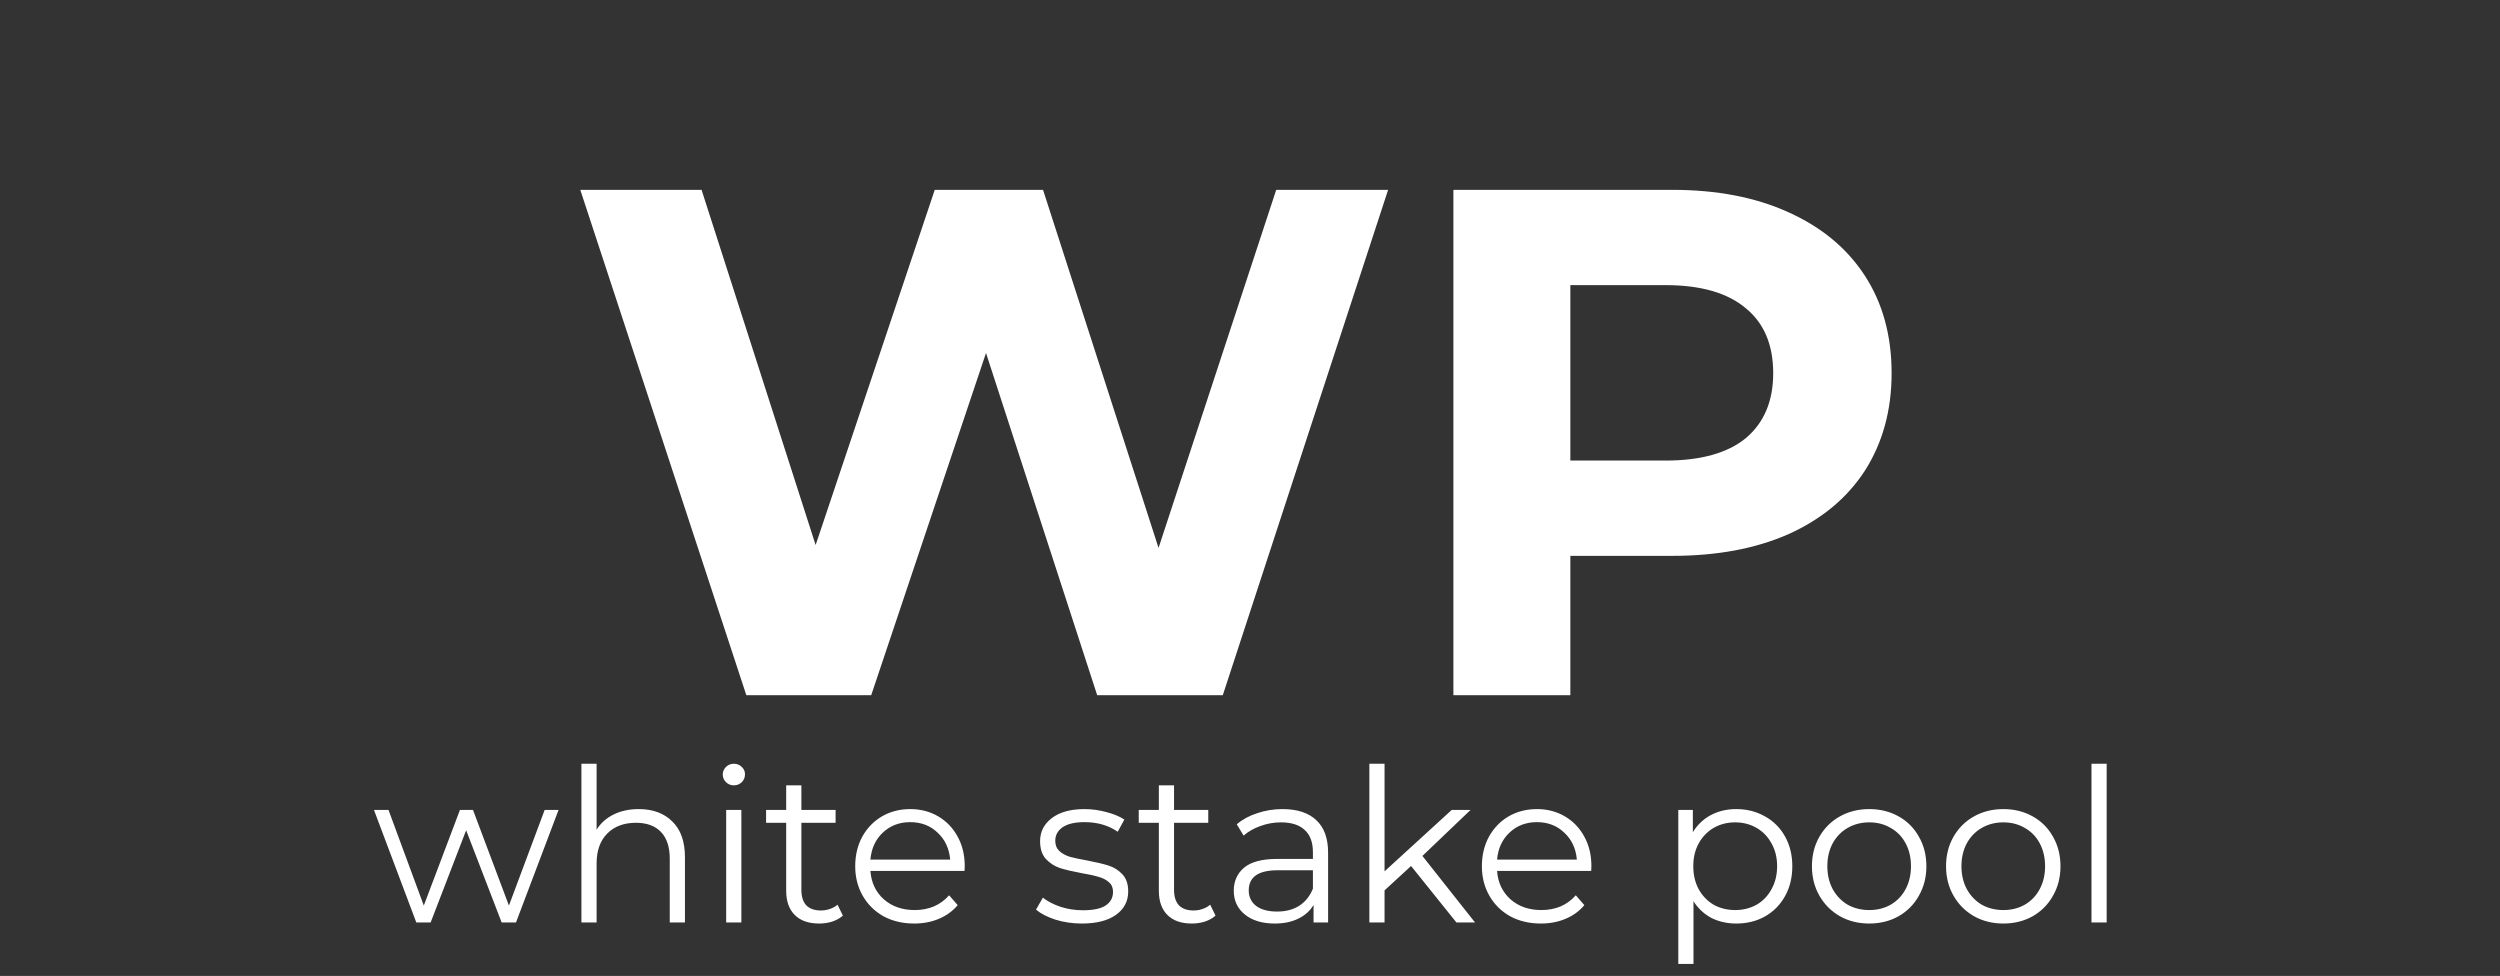 <svg width="187" height="73" viewBox="0 0 187 73" fill="none" xmlns="http://www.w3.org/2000/svg">
<rect x="0" y="0" width="187" height="73" fill="#333333" stroke="none"/>
<path d="M41.78 60.584L38.596 69H37.524L34.868 62.104L32.212 69H31.14L27.972 60.584H29.06L31.7 67.736L34.404 60.584H35.38L38.068 67.736L40.74 60.584H41.78ZM47.778 60.52C48.834 60.52 49.672 60.829 50.29 61.448C50.92 62.056 51.234 62.947 51.234 64.12V69H50.098V64.232C50.098 63.357 49.88 62.691 49.442 62.232C49.005 61.773 48.381 61.544 47.57 61.544C46.664 61.544 45.944 61.816 45.41 62.36C44.888 62.893 44.626 63.635 44.626 64.584V69H43.49V57.128H44.626V62.056C44.936 61.565 45.362 61.187 45.906 60.92C46.45 60.653 47.074 60.52 47.778 60.52ZM54.318 60.584H55.454V69H54.318V60.584ZM54.894 58.744C54.66 58.744 54.462 58.664 54.302 58.504C54.142 58.344 54.062 58.152 54.062 57.928C54.062 57.715 54.142 57.528 54.302 57.368C54.462 57.208 54.66 57.128 54.894 57.128C55.129 57.128 55.326 57.208 55.486 57.368C55.646 57.517 55.726 57.699 55.726 57.912C55.726 58.147 55.646 58.344 55.486 58.504C55.326 58.664 55.129 58.744 54.894 58.744ZM63.047 68.488C62.834 68.68 62.567 68.829 62.247 68.936C61.938 69.032 61.613 69.08 61.271 69.08C60.482 69.08 59.874 68.867 59.447 68.44C59.021 68.013 58.807 67.411 58.807 66.632V61.544H57.303V60.584H58.807V58.744H59.943V60.584H62.503V61.544H59.943V66.568C59.943 67.069 60.066 67.453 60.311 67.72C60.567 67.976 60.93 68.104 61.399 68.104C61.634 68.104 61.858 68.067 62.071 67.992C62.295 67.917 62.487 67.811 62.647 67.672L63.047 68.488ZM72.146 65.144H65.106C65.17 66.019 65.506 66.728 66.114 67.272C66.722 67.805 67.49 68.072 68.418 68.072C68.941 68.072 69.421 67.981 69.858 67.8C70.296 67.608 70.674 67.331 70.994 66.968L71.634 67.704C71.261 68.152 70.792 68.493 70.226 68.728C69.672 68.963 69.058 69.08 68.386 69.08C67.522 69.08 66.754 68.899 66.082 68.536C65.421 68.163 64.904 67.651 64.53 67C64.157 66.349 63.97 65.613 63.97 64.792C63.97 63.971 64.146 63.235 64.498 62.584C64.861 61.933 65.352 61.427 65.97 61.064C66.6 60.701 67.304 60.52 68.082 60.52C68.861 60.52 69.56 60.701 70.178 61.064C70.797 61.427 71.282 61.933 71.634 62.584C71.986 63.224 72.162 63.96 72.162 64.792L72.146 65.144ZM68.082 61.496C67.272 61.496 66.589 61.757 66.034 62.28C65.49 62.792 65.181 63.464 65.106 64.296H71.074C71 63.464 70.685 62.792 70.13 62.28C69.586 61.757 68.904 61.496 68.082 61.496ZM80.918 69.08C80.236 69.08 79.579 68.984 78.95 68.792C78.332 68.589 77.846 68.339 77.494 68.04L78.006 67.144C78.358 67.421 78.801 67.651 79.334 67.832C79.868 68.003 80.422 68.088 80.998 68.088C81.766 68.088 82.332 67.971 82.694 67.736C83.067 67.491 83.254 67.149 83.254 66.712C83.254 66.403 83.153 66.163 82.95 65.992C82.748 65.811 82.492 65.677 82.182 65.592C81.873 65.496 81.462 65.405 80.95 65.32C80.267 65.192 79.718 65.064 79.302 64.936C78.886 64.797 78.529 64.568 78.23 64.248C77.942 63.928 77.798 63.485 77.798 62.92C77.798 62.216 78.091 61.64 78.678 61.192C79.265 60.744 80.081 60.52 81.126 60.52C81.67 60.52 82.214 60.595 82.758 60.744C83.302 60.883 83.75 61.069 84.102 61.304L83.606 62.216C82.913 61.736 82.086 61.496 81.126 61.496C80.401 61.496 79.852 61.624 79.478 61.88C79.115 62.136 78.934 62.472 78.934 62.888C78.934 63.208 79.035 63.464 79.238 63.656C79.451 63.848 79.713 63.992 80.022 64.088C80.332 64.173 80.758 64.264 81.302 64.36C81.974 64.488 82.513 64.616 82.918 64.744C83.323 64.872 83.67 65.091 83.958 65.4C84.246 65.709 84.39 66.136 84.39 66.68C84.39 67.416 84.081 68.003 83.462 68.44C82.854 68.867 82.006 69.08 80.918 69.08ZM90.922 68.488C90.709 68.68 90.442 68.829 90.122 68.936C89.813 69.032 89.488 69.08 89.146 69.08C88.357 69.08 87.749 68.867 87.322 68.44C86.896 68.013 86.682 67.411 86.682 66.632V61.544H85.178V60.584H86.682V58.744H87.818V60.584H90.378V61.544H87.818V66.568C87.818 67.069 87.941 67.453 88.186 67.72C88.442 67.976 88.805 68.104 89.274 68.104C89.509 68.104 89.733 68.067 89.946 67.992C90.17 67.917 90.362 67.811 90.522 67.672L90.922 68.488ZM95.934 60.52C97.033 60.52 97.876 60.797 98.462 61.352C99.049 61.896 99.342 62.707 99.342 63.784V69H98.254V67.688C97.998 68.125 97.62 68.467 97.118 68.712C96.628 68.957 96.041 69.08 95.358 69.08C94.42 69.08 93.673 68.856 93.118 68.408C92.564 67.96 92.286 67.368 92.286 66.632C92.286 65.917 92.542 65.341 93.054 64.904C93.577 64.467 94.404 64.248 95.534 64.248H98.206V63.736C98.206 63.011 98.004 62.461 97.598 62.088C97.193 61.704 96.601 61.512 95.822 61.512C95.289 61.512 94.777 61.603 94.286 61.784C93.796 61.955 93.374 62.195 93.022 62.504L92.51 61.656C92.937 61.293 93.449 61.016 94.046 60.824C94.644 60.621 95.273 60.52 95.934 60.52ZM95.534 68.184C96.174 68.184 96.724 68.04 97.182 67.752C97.641 67.453 97.982 67.027 98.206 66.472V65.096H95.566C94.126 65.096 93.406 65.597 93.406 66.6C93.406 67.091 93.593 67.48 93.966 67.768C94.34 68.045 94.862 68.184 95.534 68.184ZM105.548 64.776L103.564 66.6V69H102.428V57.128H103.564V65.176L108.588 60.584H109.996L106.396 64.024L110.332 69H108.94L105.548 64.776ZM119.021 65.144H111.981C112.045 66.019 112.381 66.728 112.989 67.272C113.597 67.805 114.365 68.072 115.293 68.072C115.816 68.072 116.296 67.981 116.733 67.8C117.171 67.608 117.549 67.331 117.869 66.968L118.509 67.704C118.136 68.152 117.667 68.493 117.101 68.728C116.547 68.963 115.933 69.08 115.261 69.08C114.397 69.08 113.629 68.899 112.957 68.536C112.296 68.163 111.779 67.651 111.405 67C111.032 66.349 110.845 65.613 110.845 64.792C110.845 63.971 111.021 63.235 111.373 62.584C111.736 61.933 112.227 61.427 112.845 61.064C113.475 60.701 114.179 60.52 114.957 60.52C115.736 60.52 116.435 60.701 117.053 61.064C117.672 61.427 118.157 61.933 118.509 62.584C118.861 63.224 119.037 63.96 119.037 64.792L119.021 65.144ZM114.957 61.496C114.147 61.496 113.464 61.757 112.909 62.28C112.365 62.792 112.056 63.464 111.981 64.296H117.949C117.875 63.464 117.56 62.792 117.005 62.28C116.461 61.757 115.779 61.496 114.957 61.496ZM129.873 60.52C130.662 60.52 131.377 60.701 132.017 61.064C132.657 61.416 133.158 61.917 133.521 62.568C133.884 63.219 134.065 63.96 134.065 64.792C134.065 65.635 133.884 66.381 133.521 67.032C133.158 67.683 132.657 68.189 132.017 68.552C131.388 68.904 130.673 69.08 129.873 69.08C129.19 69.08 128.572 68.941 128.017 68.664C127.473 68.376 127.025 67.96 126.673 67.416V72.104H125.537V60.584H126.625V62.248C126.966 61.693 127.414 61.267 127.969 60.968C128.534 60.669 129.169 60.52 129.873 60.52ZM129.793 68.072C130.38 68.072 130.913 67.939 131.393 67.672C131.873 67.395 132.246 67.005 132.513 66.504C132.79 66.003 132.929 65.432 132.929 64.792C132.929 64.152 132.79 63.587 132.513 63.096C132.246 62.595 131.873 62.205 131.393 61.928C130.913 61.651 130.38 61.512 129.793 61.512C129.196 61.512 128.657 61.651 128.177 61.928C127.708 62.205 127.334 62.595 127.057 63.096C126.79 63.587 126.657 64.152 126.657 64.792C126.657 65.432 126.79 66.003 127.057 66.504C127.334 67.005 127.708 67.395 128.177 67.672C128.657 67.939 129.196 68.072 129.793 68.072ZM139.821 69.08C139.01 69.08 138.28 68.899 137.629 68.536C136.978 68.163 136.466 67.651 136.093 67C135.72 66.349 135.533 65.613 135.533 64.792C135.533 63.971 135.72 63.235 136.093 62.584C136.466 61.933 136.978 61.427 137.629 61.064C138.28 60.701 139.01 60.52 139.821 60.52C140.632 60.52 141.362 60.701 142.013 61.064C142.664 61.427 143.17 61.933 143.533 62.584C143.906 63.235 144.093 63.971 144.093 64.792C144.093 65.613 143.906 66.349 143.533 67C143.17 67.651 142.664 68.163 142.013 68.536C141.362 68.899 140.632 69.08 139.821 69.08ZM139.821 68.072C140.418 68.072 140.952 67.939 141.421 67.672C141.901 67.395 142.274 67.005 142.541 66.504C142.808 66.003 142.941 65.432 142.941 64.792C142.941 64.152 142.808 63.581 142.541 63.08C142.274 62.579 141.901 62.195 141.421 61.928C140.952 61.651 140.418 61.512 139.821 61.512C139.224 61.512 138.685 61.651 138.205 61.928C137.736 62.195 137.362 62.579 137.085 63.08C136.818 63.581 136.685 64.152 136.685 64.792C136.685 65.432 136.818 66.003 137.085 66.504C137.362 67.005 137.736 67.395 138.205 67.672C138.685 67.939 139.224 68.072 139.821 68.072ZM149.852 69.08C149.041 69.08 148.311 68.899 147.66 68.536C147.009 68.163 146.497 67.651 146.124 67C145.751 66.349 145.564 65.613 145.564 64.792C145.564 63.971 145.751 63.235 146.124 62.584C146.497 61.933 147.009 61.427 147.66 61.064C148.311 60.701 149.041 60.52 149.852 60.52C150.663 60.52 151.393 60.701 152.044 61.064C152.695 61.427 153.201 61.933 153.564 62.584C153.937 63.235 154.124 63.971 154.124 64.792C154.124 65.613 153.937 66.349 153.564 67C153.201 67.651 152.695 68.163 152.044 68.536C151.393 68.899 150.663 69.08 149.852 69.08ZM149.852 68.072C150.449 68.072 150.983 67.939 151.452 67.672C151.932 67.395 152.305 67.005 152.572 66.504C152.839 66.003 152.972 65.432 152.972 64.792C152.972 64.152 152.839 63.581 152.572 63.08C152.305 62.579 151.932 62.195 151.452 61.928C150.983 61.651 150.449 61.512 149.852 61.512C149.255 61.512 148.716 61.651 148.236 61.928C147.767 62.195 147.393 62.579 147.116 63.08C146.849 63.581 146.716 64.152 146.716 64.792C146.716 65.432 146.849 66.003 147.116 66.504C147.393 67.005 147.767 67.395 148.236 67.672C148.716 67.939 149.255 68.072 149.852 68.072ZM156.443 57.128H157.579V69H156.443V57.128Z" fill="white"/>
<path d="M103.831 14.2L91.465 52H82.069L73.753 26.404L65.167 52H55.825L43.405 14.2H52.477L61.009 40.768L69.919 14.2H78.019L86.659 40.984L95.461 14.2H103.831ZM125.076 14.2C128.424 14.2 131.322 14.758 133.77 15.874C136.254 16.99 138.162 18.574 139.494 20.626C140.826 22.678 141.492 25.108 141.492 27.916C141.492 30.688 140.826 33.118 139.494 35.206C138.162 37.258 136.254 38.842 133.77 39.958C131.322 41.038 128.424 41.578 125.076 41.578H117.462V52H108.714V14.2H125.076ZM124.59 34.45C127.218 34.45 129.216 33.892 130.584 32.776C131.952 31.624 132.636 30.004 132.636 27.916C132.636 25.792 131.952 24.172 130.584 23.056C129.216 21.904 127.218 21.328 124.59 21.328H117.462V34.45H124.59Z" fill="white"/>
</svg>
